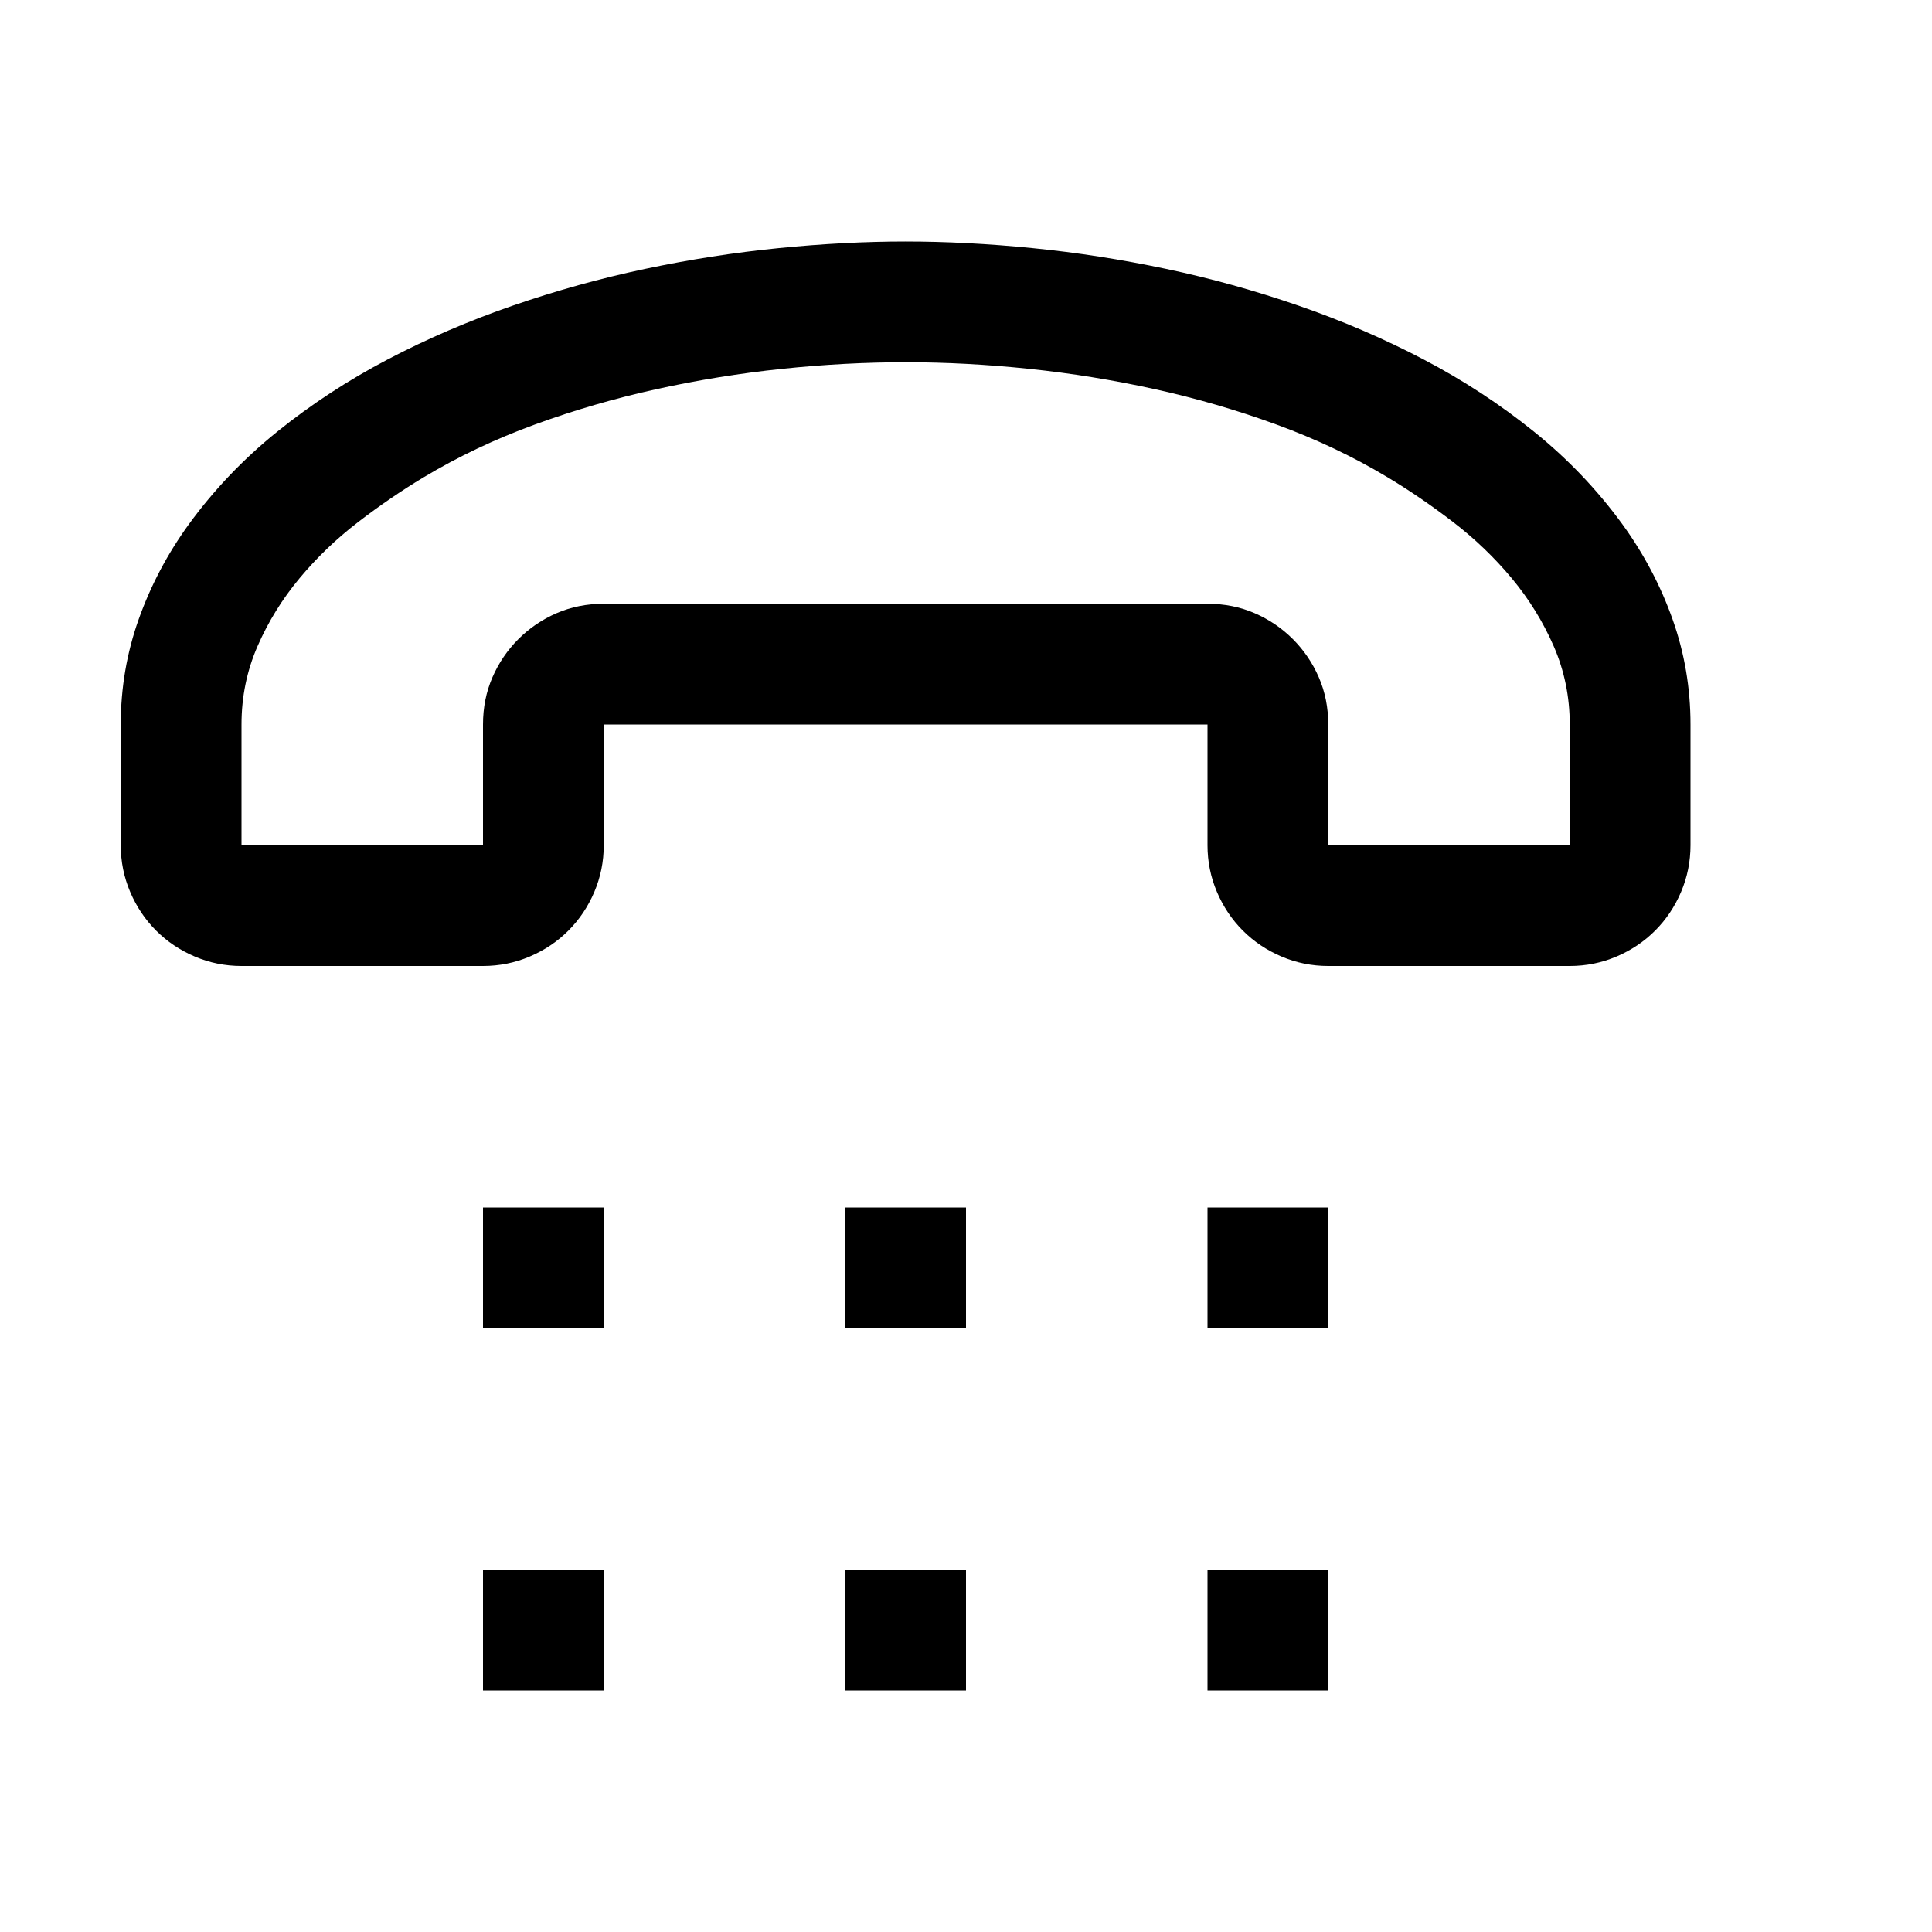 <svg xmlns="http://www.w3.org/2000/svg" viewBox="0 0 2048 2048"><path d="M512 1280h128v128H512v-128zm384 0h128v128H896v-128zm384 0h128v128h-128v-128zm-768 384h128v128H512v-128zm384 0h128v128H896v-128zm384 0h128v128h-128v-128zM960 256q64 0 134.5 7t141.5 22 140.5 39 132.5 57 117 76.5 94 98.5q34 47 53 100.5t19 111.5v128q0 26-10 49.5t-27.5 41-41 27.5-49.5 10h-256q-26 0-49.5-10t-41-27.5-27.5-41-10-49.5V768H640v128q0 26-10 49.5t-27.5 41-41 27.5-49.5 10H256q-26 0-49.5-10t-41-27.5-27.5-41-10-49.5V768q0-58 19-111.5T200 556q40-55 94-98.5T411 381t132.5-57T684 285t141.5-22 134.5-7zm704 512q0-44-17-83t-44.5-72-62-59.5T1471 506q-55-33-118-56t-129-37.5-133-21.5-131-7-131 7-133 21.5T567 450t-118 56q-35 21-69.5 47.5t-62 59.5-44.5 72-17 83v128h256V768q0-27 10-50t27.5-40.5T590 650t50-10h640q27 0 50 10t40.5 27.5T1398 718t10 50v128h256V768z"/></svg>